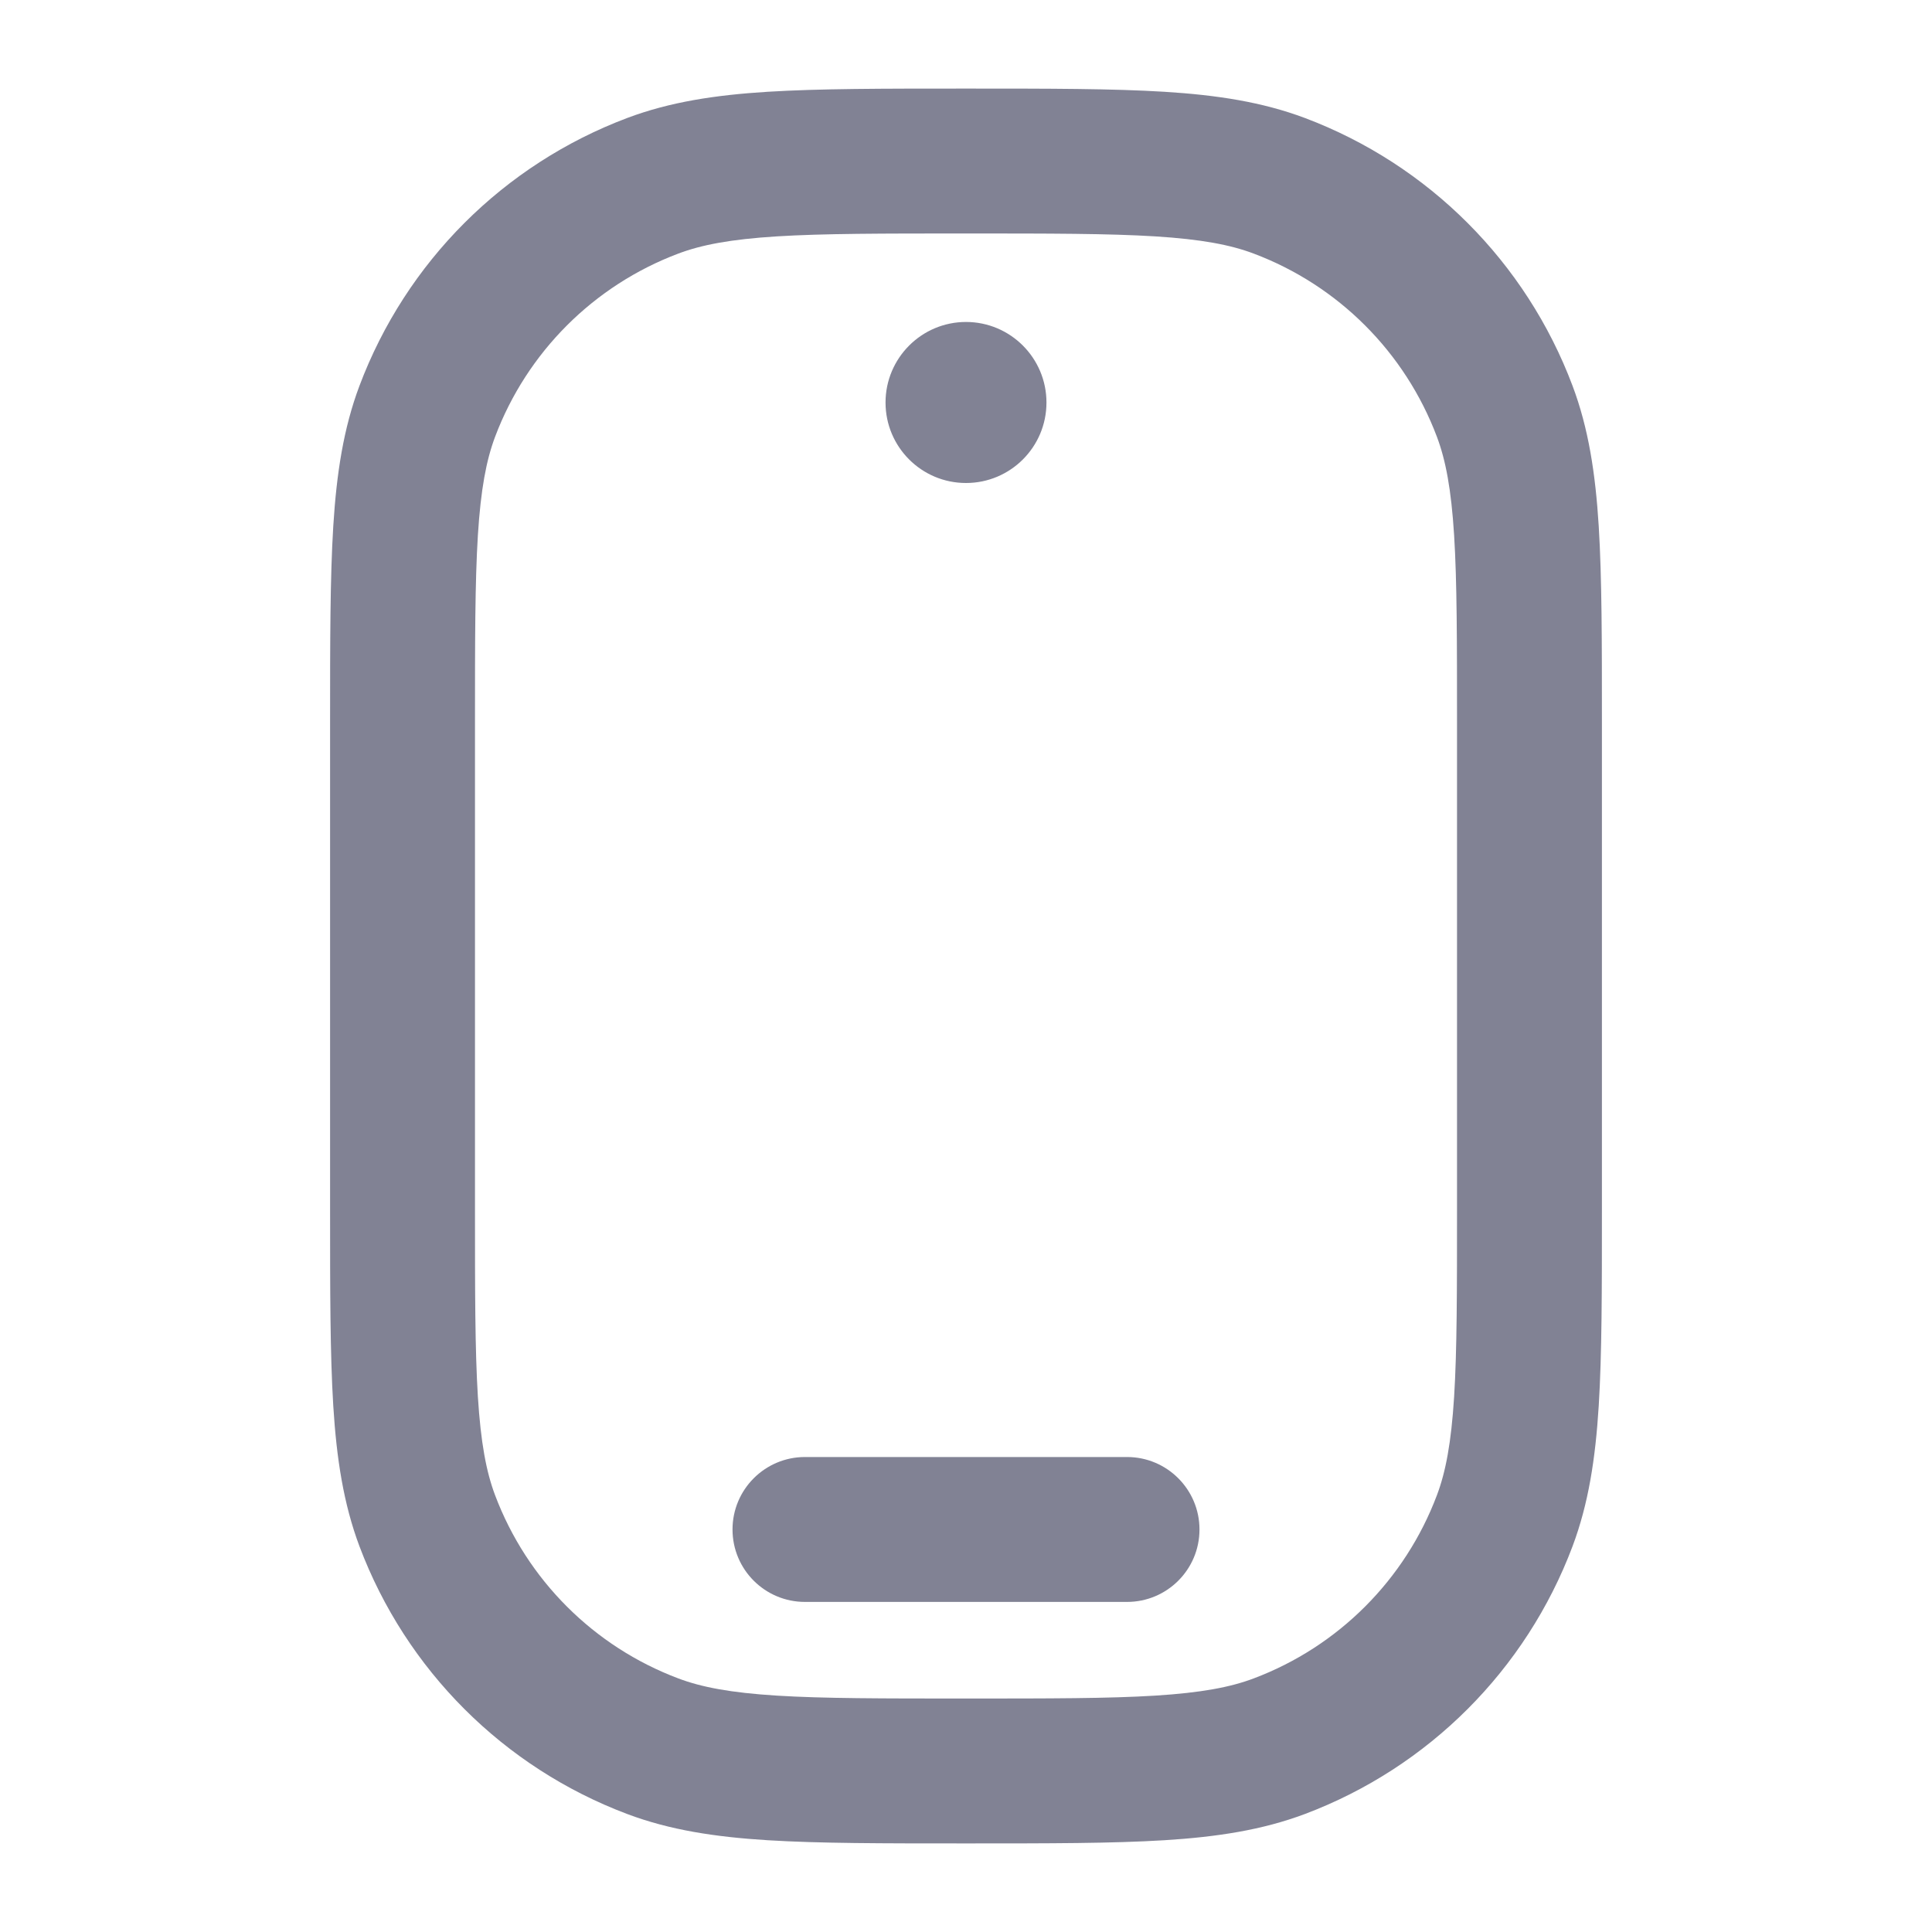 <svg width="20" height="20" viewBox="0 0 20 20" fill="none" xmlns="http://www.w3.org/2000/svg">
<path fill-rule="evenodd" clip-rule="evenodd" d="M9.975 0.917H10H10.025H10.025C10.858 0.917 11.517 0.917 12.053 0.95C12.6 0.984 13.067 1.056 13.507 1.221C14.787 1.703 15.797 2.713 16.279 3.994C16.444 4.433 16.516 4.9 16.55 5.447C16.583 5.983 16.583 6.643 16.583 7.475V7.5V12.5V12.525C16.583 13.358 16.583 14.017 16.55 14.553C16.516 15.1 16.444 15.567 16.279 16.007C15.797 17.287 14.787 18.297 13.507 18.779C13.067 18.944 12.6 19.016 12.053 19.05C11.517 19.083 10.858 19.083 10.025 19.083H10H9.975C9.142 19.083 8.483 19.083 7.947 19.05C7.4 19.016 6.933 18.944 6.494 18.779C5.213 18.297 4.203 17.287 3.721 16.007C3.556 15.567 3.484 15.1 3.45 14.553C3.417 14.017 3.417 13.358 3.417 12.525V12.525V12.5V7.5V7.475V7.475C3.417 6.643 3.417 5.983 3.45 5.447C3.484 4.9 3.556 4.433 3.721 3.994C4.203 2.713 5.213 1.703 6.494 1.221C6.933 1.056 7.4 0.984 7.947 0.95C8.483 0.917 9.142 0.917 9.975 0.917H9.975ZM8.041 2.447C7.564 2.477 7.263 2.534 7.022 2.625C6.146 2.955 5.455 3.646 5.125 4.522C5.034 4.764 4.977 5.064 4.947 5.541C4.917 6.024 4.917 6.637 4.917 7.5V12.5C4.917 13.363 4.917 13.976 4.947 14.459C4.977 14.936 5.034 15.237 5.125 15.478C5.455 16.354 6.146 17.045 7.022 17.375C7.263 17.466 7.564 17.523 8.041 17.553C8.524 17.583 9.137 17.583 10 17.583C10.863 17.583 11.476 17.583 11.959 17.553C12.436 17.523 12.737 17.466 12.978 17.375C13.854 17.045 14.545 16.354 14.875 15.478C14.966 15.237 15.023 14.936 15.053 14.459C15.083 13.976 15.083 13.363 15.083 12.5V7.5C15.083 6.637 15.083 6.024 15.053 5.541C15.023 5.064 14.966 4.764 14.875 4.522C14.545 3.646 13.854 2.955 12.978 2.625C12.737 2.534 12.436 2.477 11.959 2.447C11.476 2.417 10.863 2.417 10 2.417C9.137 2.417 8.524 2.417 8.041 2.447ZM7.583 15.833C7.583 15.419 7.919 15.083 8.333 15.083H11.667C12.081 15.083 12.417 15.419 12.417 15.833C12.417 16.248 12.081 16.583 11.667 16.583H8.333C7.919 16.583 7.583 16.248 7.583 15.833ZM10 5C10.46 5 10.833 4.627 10.833 4.167C10.833 3.707 10.46 3.333 10 3.333C9.54 3.333 9.167 3.707 9.167 4.167C9.167 4.627 9.54 5 10 5Z" fill="#818294"/>
</svg>
